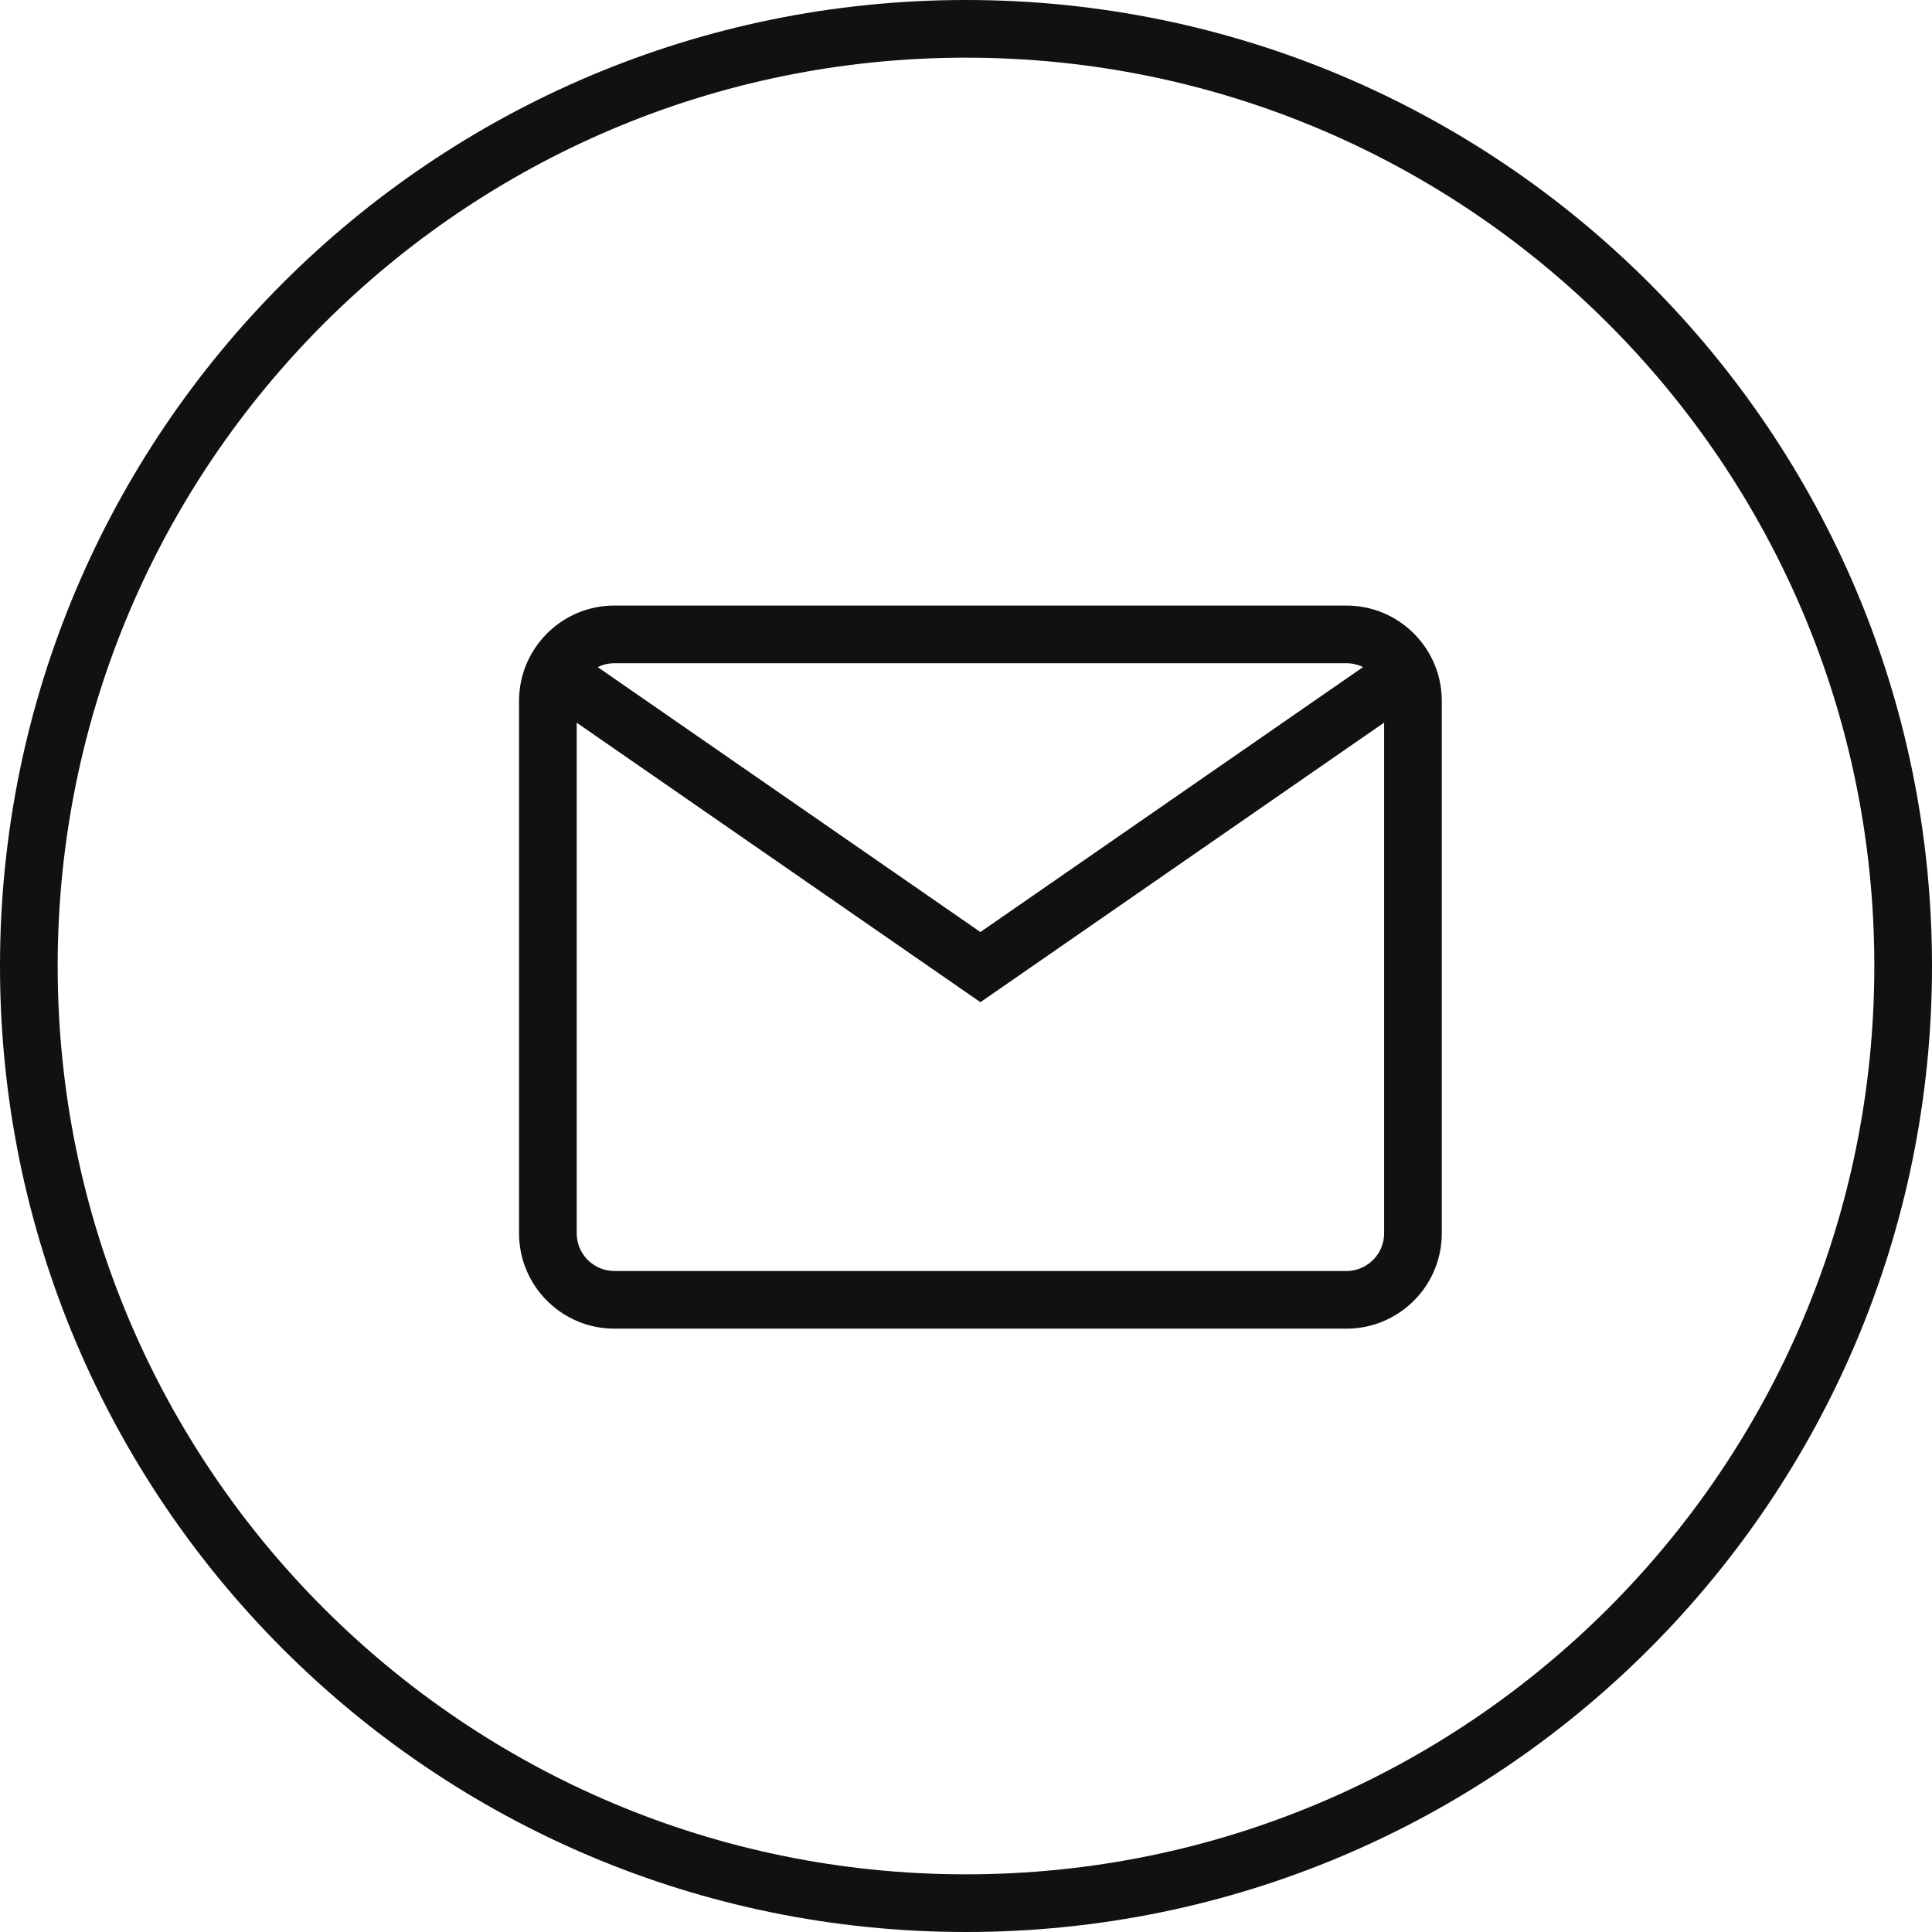 <?xml version="1.0" encoding="UTF-8"?>
<svg width="67px" height="67px" viewBox="0 0 67 67" version="1.1" xmlns="http://www.w3.org/2000/svg" xmlns:xlink="http://www.w3.org/1999/xlink">
    <title>maxxi-icon/email</title>
    <g id="maxxi-icon/email" stroke="none" stroke-width="1" fill="none" fill-rule="evenodd">
        <path d="M33.5,0 C52.002,0 67,14.998 67,33.5 C67,52.002 52.002,67 33.5,67 C14.998,67 0,52.002 0,33.5 C0,14.998 14.998,0 33.5,0 Z M33.5,2 C16.103,2 2,16.103 2,33.5 C2,50.897 16.103,65 33.5,65 C50.897,65 65,50.897 65,33.5 C65,16.103 50.897,2 33.5,2 Z M46.692,21 C48.455,21 49.897,22.381 49.995,24.12 L50,24.308 L50,42.769 C50,44.532 48.619,45.974 46.88,46.072 L46.692,46.077 L21.308,46.077 C19.545,46.077 18.103,44.696 18.005,42.957 L18,42.769 L18,24.308 C18,22.545 19.381,21.103 21.12,21.005 L21.308,21 L46.692,21 Z M48,25.06 L34,34.755 L20,25.063 L20,42.769 C20,43.446 20.515,44.003 21.174,44.07 L21.308,44.077 L46.692,44.077 C47.369,44.077 47.926,43.562 47.993,42.903 L48,42.769 L48,25.06 Z M46.692,23 L21.308,23 C21.1,23 20.904,23.049 20.729,23.135 L33.999,32.322 L47.269,23.134 C47.095,23.048 46.899,23 46.692,23 Z" id="Combined-Shape" fill="#111112" fill-rule="nonzero"></path>
    </g>
</svg>